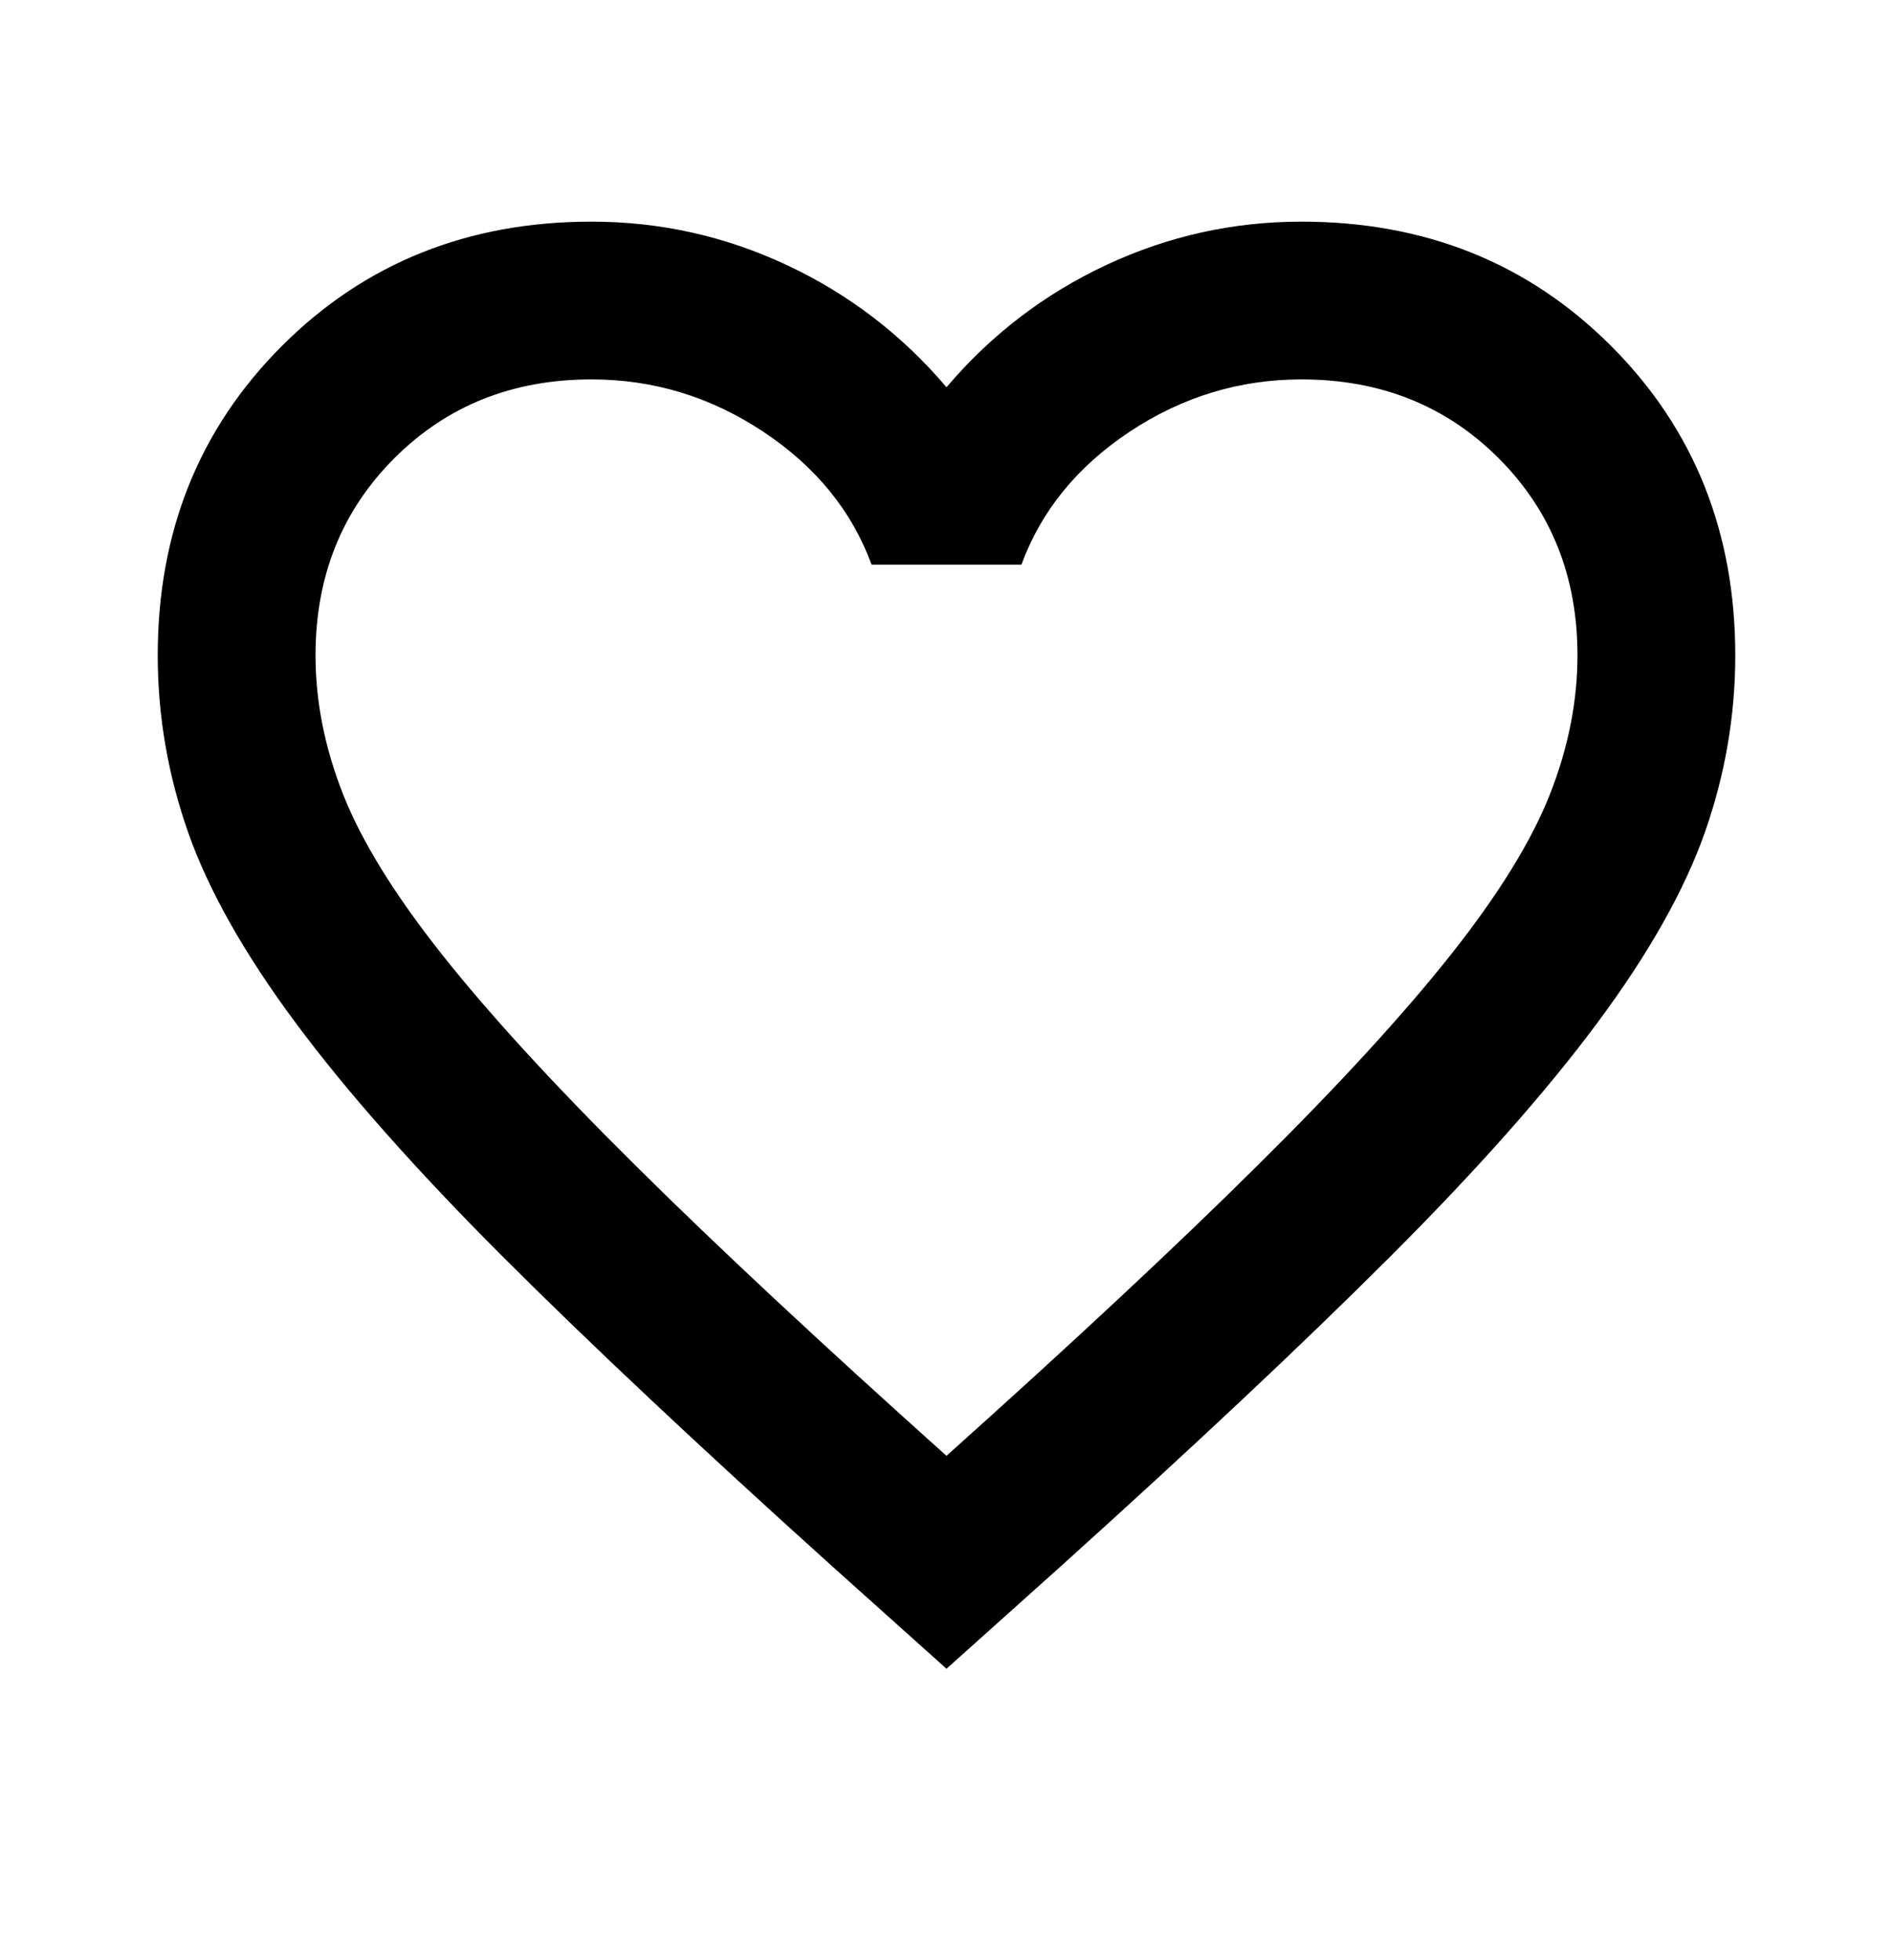 <svg width="28" height="29" viewBox="0 0 28 29" fill="none" xmlns="http://www.w3.org/2000/svg">
<mask id="mask0_501_777" style="mask-type:alpha" maskUnits="userSpaceOnUse" x="0" y="0" width="28" height="29">
<rect y="0.188" width="28" height="28" fill="#D9D9D9"/>
</mask>
<g mask="url(#mask0_501_777)">
<path d="M14 24.688L12.308 23.171C10.344 21.401 8.721 19.875 7.437 18.592C6.154 17.308 5.133 16.156 4.375 15.135C3.617 14.115 3.087 13.176 2.785 12.321C2.484 11.465 2.333 10.59 2.333 9.696C2.333 7.868 2.946 6.342 4.171 5.117C5.396 3.892 6.922 3.279 8.75 3.279C9.761 3.279 10.723 3.493 11.637 3.921C12.551 4.349 13.339 4.951 14 5.729C14.661 4.951 15.448 4.349 16.362 3.921C17.276 3.493 18.239 3.279 19.25 3.279C21.078 3.279 22.604 3.892 23.829 5.117C25.054 6.342 25.667 7.868 25.667 9.696C25.667 10.59 25.516 11.465 25.215 12.321C24.913 13.176 24.383 14.115 23.625 15.135C22.867 16.156 21.846 17.308 20.562 18.592C19.279 19.875 17.655 21.401 15.692 23.171L14 24.688ZM14 21.538C15.867 19.865 17.403 18.431 18.608 17.235C19.814 16.04 20.767 14.999 21.467 14.115C22.167 13.23 22.653 12.442 22.925 11.752C23.197 11.062 23.333 10.376 23.333 9.696C23.333 8.529 22.944 7.557 22.167 6.779C21.389 6.001 20.417 5.613 19.25 5.613C18.336 5.613 17.49 5.87 16.712 6.385C15.935 6.901 15.4 7.557 15.108 8.354H12.892C12.6 7.557 12.065 6.901 11.287 6.385C10.51 5.87 9.664 5.613 8.75 5.613C7.583 5.613 6.611 6.001 5.833 6.779C5.055 7.557 4.667 8.529 4.667 9.696C4.667 10.376 4.803 11.062 5.075 11.752C5.347 12.442 5.833 13.23 6.533 14.115C7.233 14.999 8.186 16.04 9.392 17.235C10.597 18.431 12.133 19.865 14 21.538Z" fill="black"/>
</g>
</svg>
